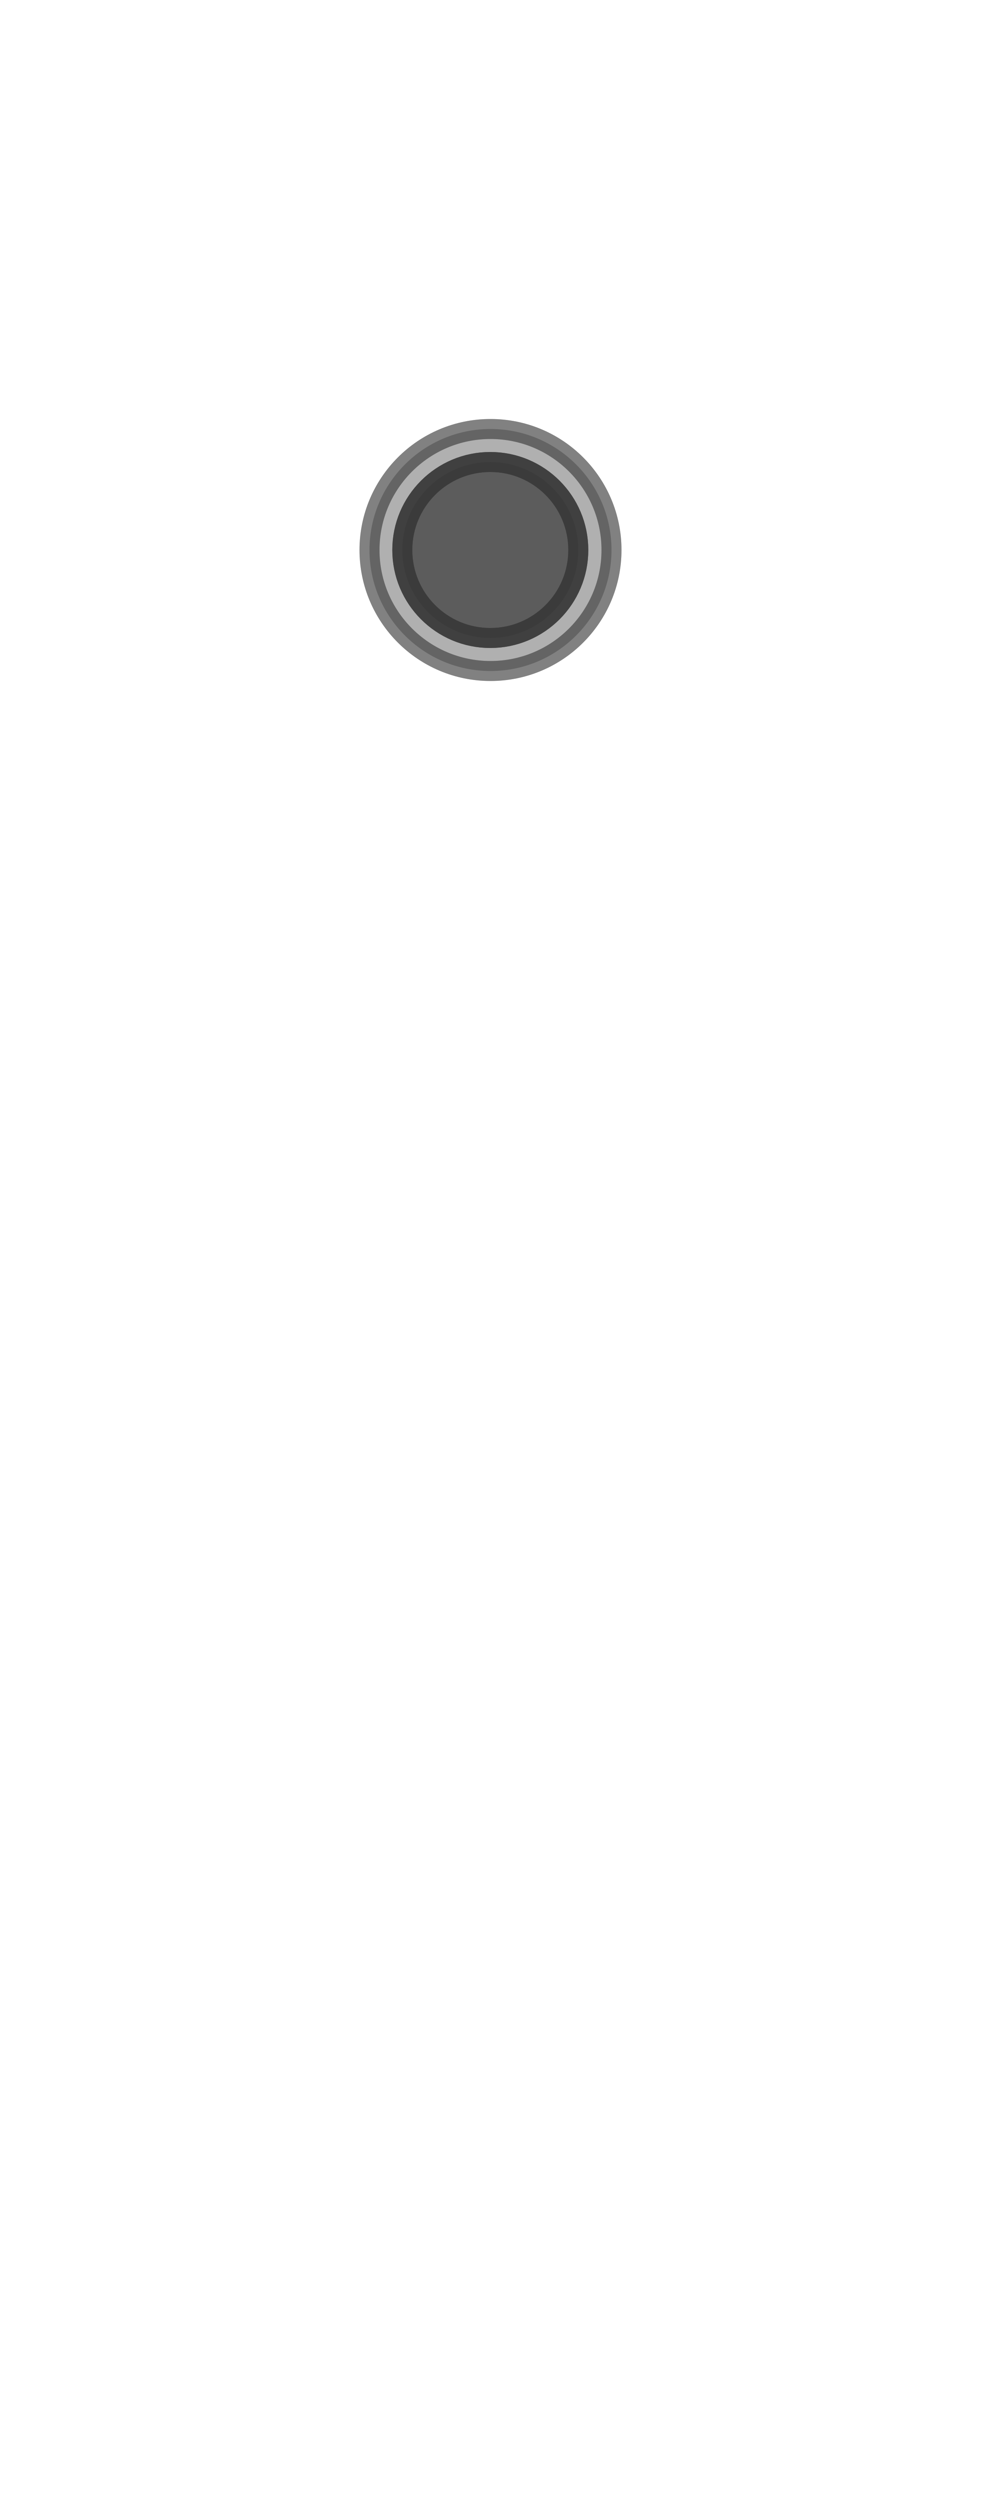 <svg width="10" height="25" viewBox="0 0 10 25" fill="none" xmlns="http://www.w3.org/2000/svg">
<path opacity="0.4" d="M4.905 6.71C5.574 6.71 6.115 6.168 6.115 5.5C6.115 4.832 5.574 4.29 4.905 4.29C4.237 4.29 3.695 4.832 3.695 5.5C3.695 6.168 4.237 6.71 4.905 6.71Z" fill="#3A3A3A" stroke="#3A3A3A" stroke-width="0.2" stroke-linecap="round" stroke-linejoin="round"/>
<path opacity="0.4" d="M4.905 6.71C5.574 6.71 6.115 6.168 6.115 5.5C6.115 4.832 5.574 4.29 4.905 4.29C4.237 4.29 3.695 4.832 3.695 5.5C3.695 6.168 4.237 6.71 4.905 6.71Z" stroke="#3A3A3A" stroke-width="0.2" stroke-linecap="round" stroke-linejoin="round"/>
<path opacity="0.7" d="M4.903 6.38C5.389 6.38 5.783 5.986 5.783 5.5C5.783 5.014 5.389 4.62 4.903 4.62C4.417 4.62 4.023 5.014 4.023 5.5C4.023 5.986 4.417 6.38 4.903 6.38Z" fill="#3A3A3A" stroke="#3A3A3A" stroke-width="0.2" stroke-linecap="round" stroke-linejoin="round"/>
<path opacity="0.8" d="M4.903 6.38C5.389 6.38 5.783 5.986 5.783 5.5C5.783 5.014 5.389 4.62 4.903 4.62C4.417 4.62 4.023 5.014 4.023 5.5C4.023 5.986 4.417 6.38 4.903 6.38Z" stroke="#3A3A3A" stroke-width="0.2" stroke-linecap="round" stroke-linejoin="round"/>
</svg>
